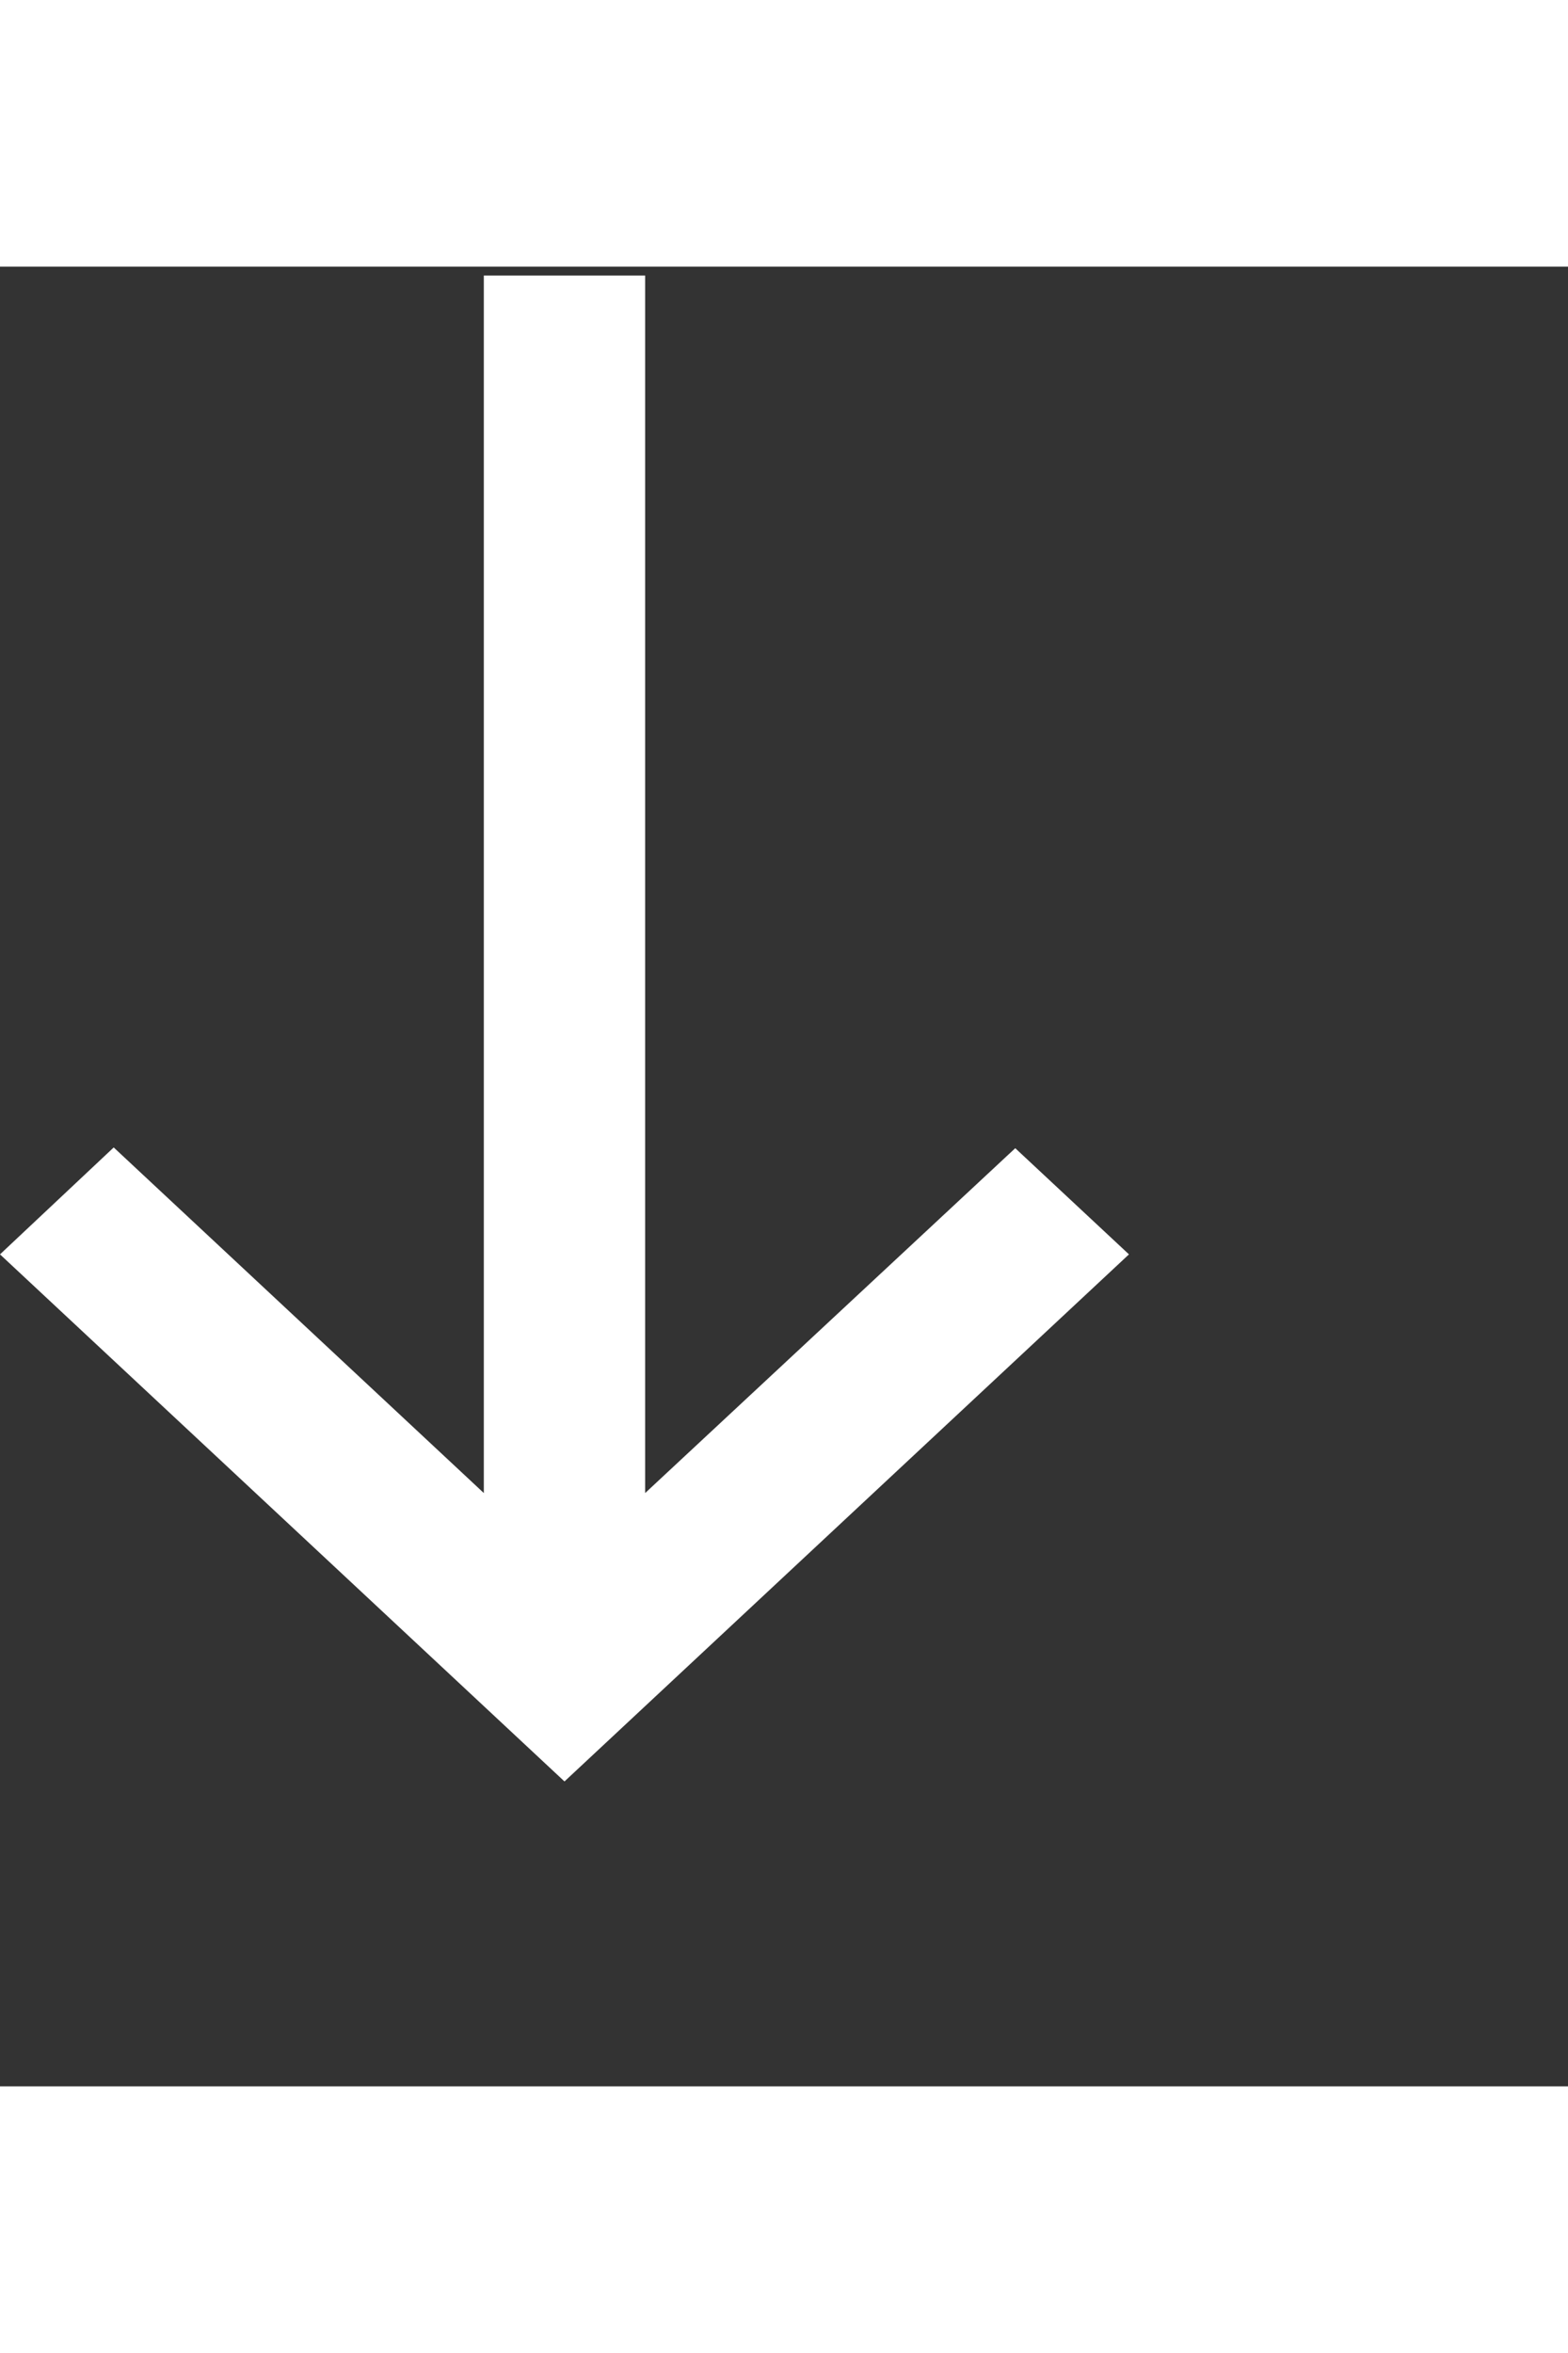 <svg width="14" height="21" viewBox="0 0 25 29" fill="none" xmlns="http://www.w3.org/2000/svg">
<rect x="0" y="0" width="25" height="29" fill="#333333" stroke="none"/>
<path d="M18 15.741L16.187 14.049L10.286 19.545V0.141L7.714 0.141L7.714 19.545L1.813 14.037L0 15.741L9 24.141L18 15.741Z" fill="#fff"/>
</svg>

